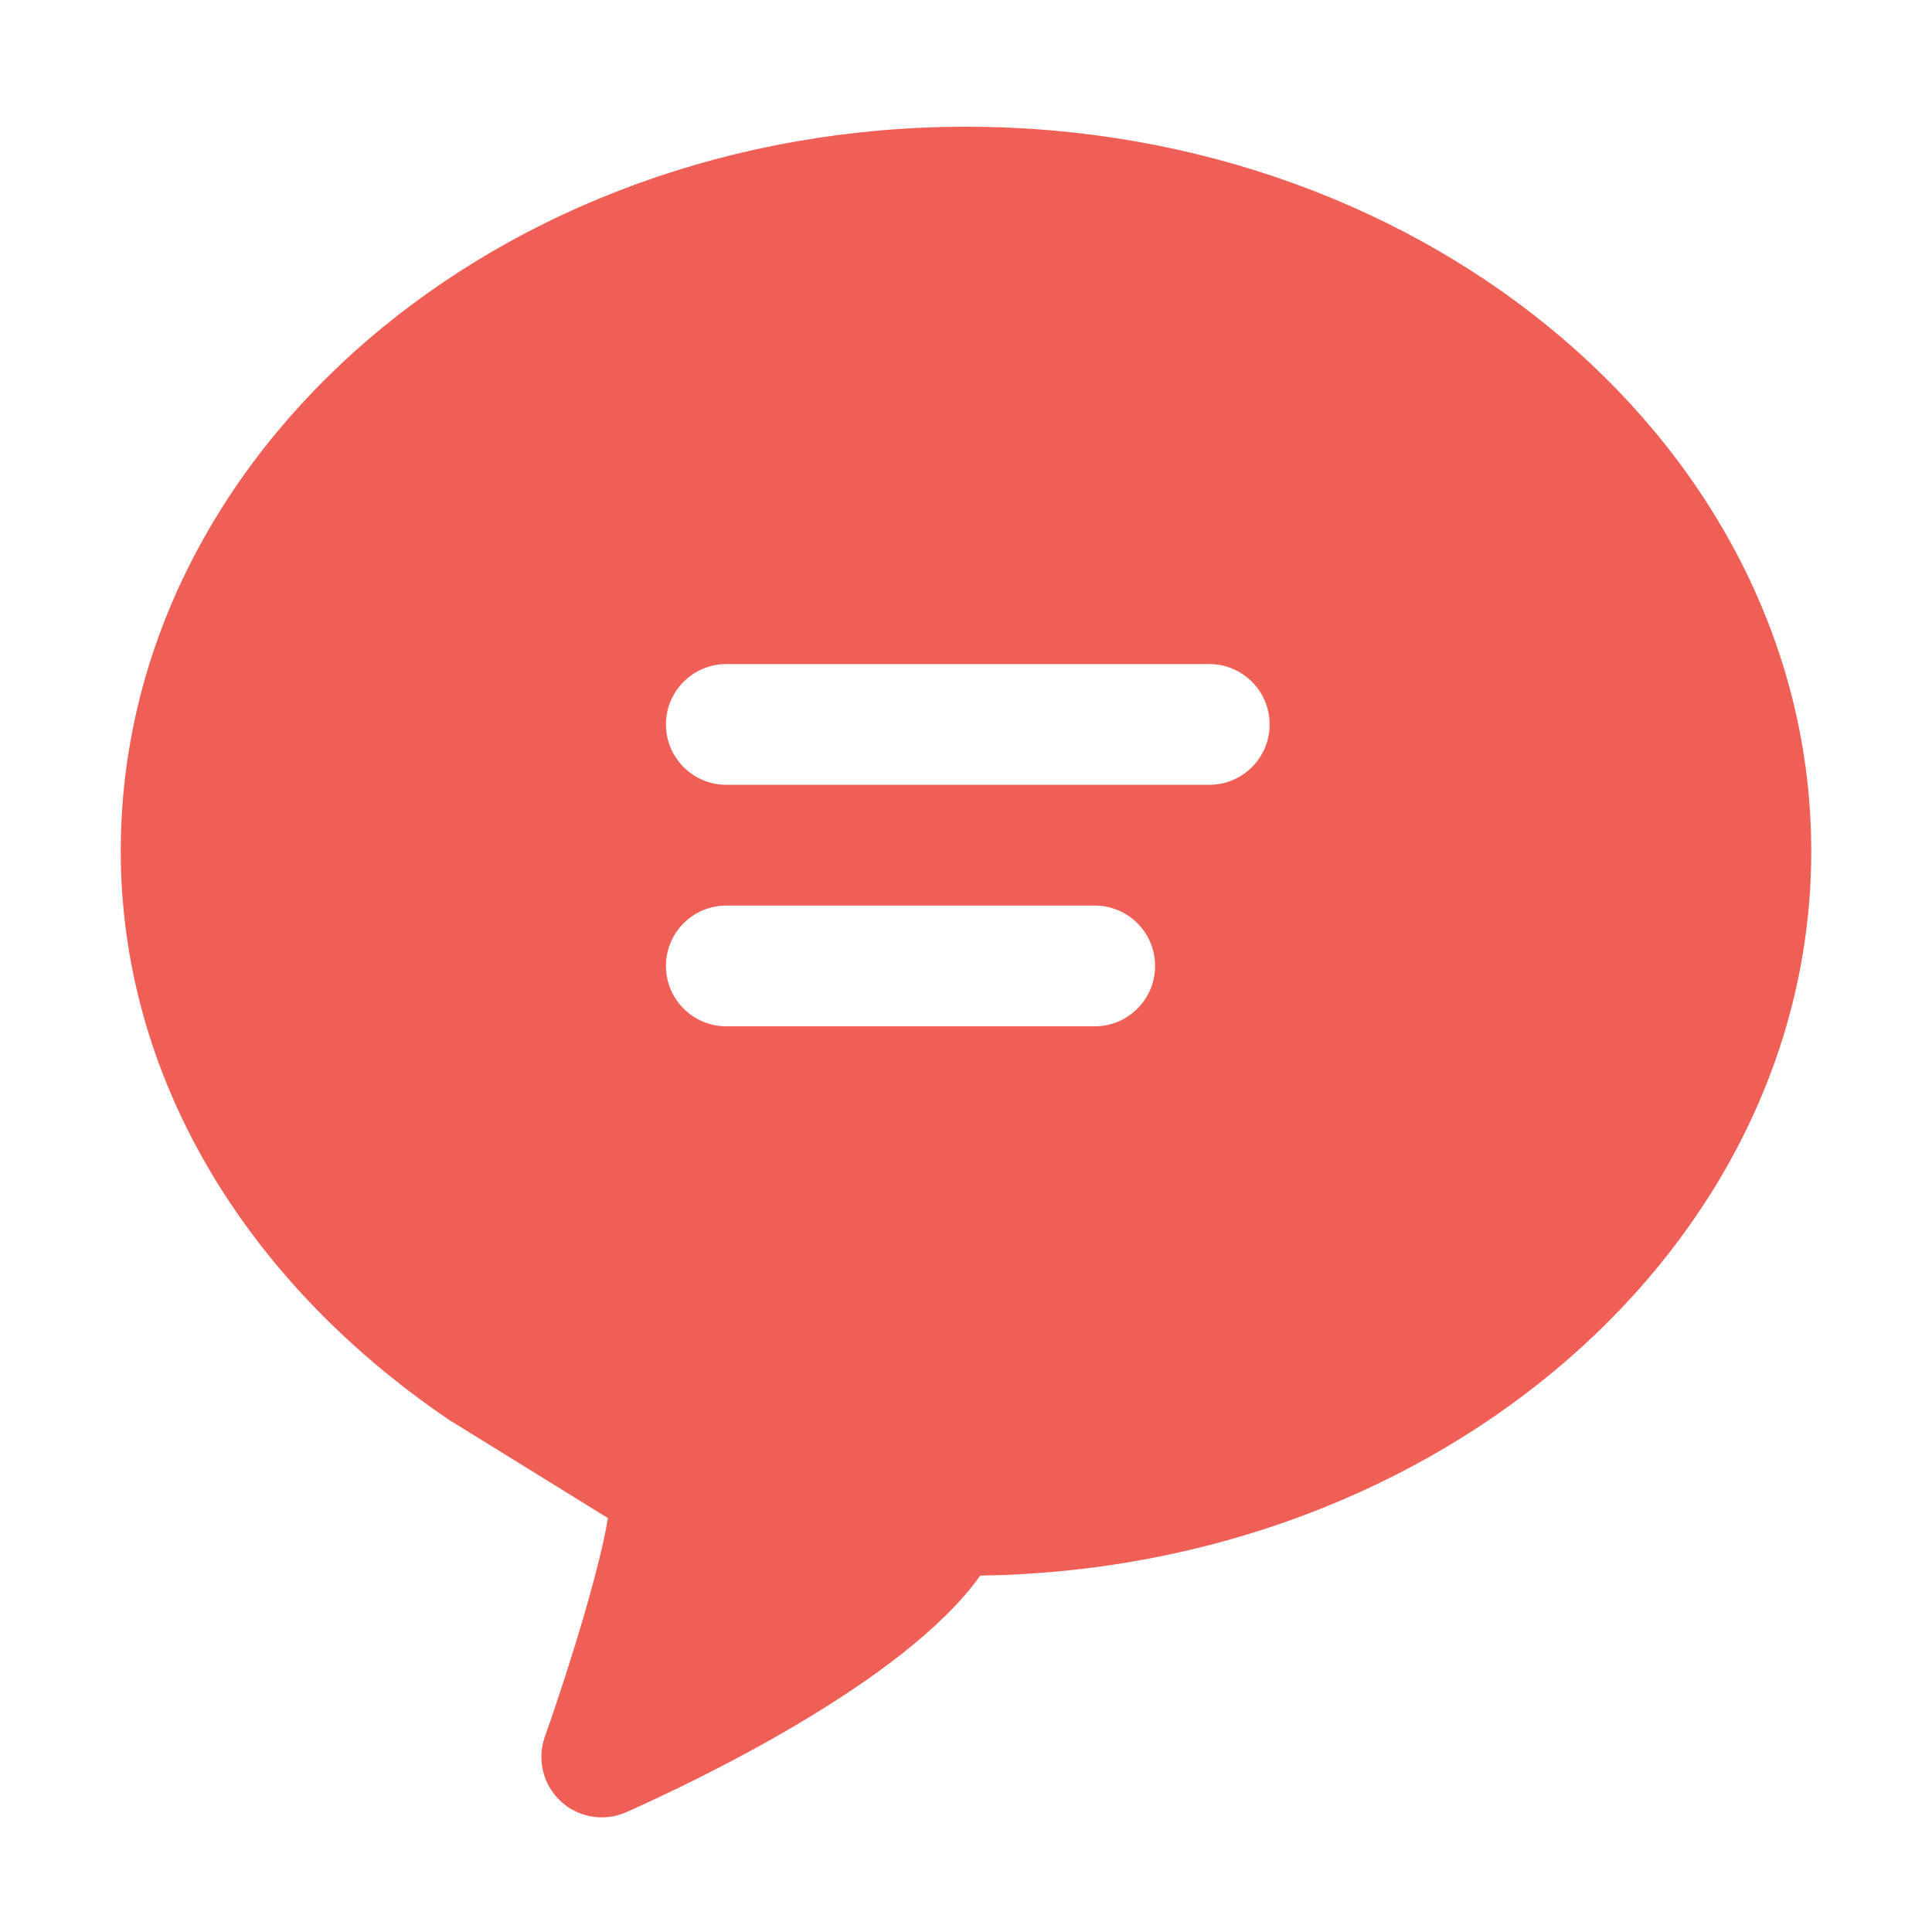 <?xml version="1.0" standalone="no"?><!DOCTYPE svg PUBLIC "-//W3C//DTD SVG 1.1//EN" "http://www.w3.org/Graphics/SVG/1.1/DTD/svg11.dtd"><svg t="1541411489526" class="icon" style="" viewBox="0 0 1024 1024" version="1.1" xmlns="http://www.w3.org/2000/svg" p-id="5937" xmlns:xlink="http://www.w3.org/1999/xlink" width="200" height="200"><defs><style type="text/css"></style></defs><path d="M512 67.168c-247.04 0-448 172.256-448 384 0 116.512 63.04 226.048 174.048 301.408l84.16 52.032c-3.68 23.552-18.752 74.496-33.44 115.936-4.256 12.064-0.928 25.504 8.448 34.176 6.016 5.568 13.824 8.512 21.728 8.512 4.416 0 8.832-0.896 13.024-2.752 36.416-16.224 147.456-68.96 187.584-125.376C763.136 831.616 960 660.704 960 451.168 960 239.424 759.04 67.168 512 67.168zM580.224 543.968 384.96 543.968c-17.664 0-32-14.336-32-32s14.336-32 32-32l195.264 0c17.696 0 32 14.336 32 32S597.92 543.968 580.224 543.968zM640.928 415.968 384.96 415.968c-17.664 0-32-14.336-32-32s14.336-32 32-32l255.968 0c17.696 0 32 14.336 32 32S658.624 415.968 640.928 415.968z" p-id="5938" fill="#ef5f55"></path></svg>